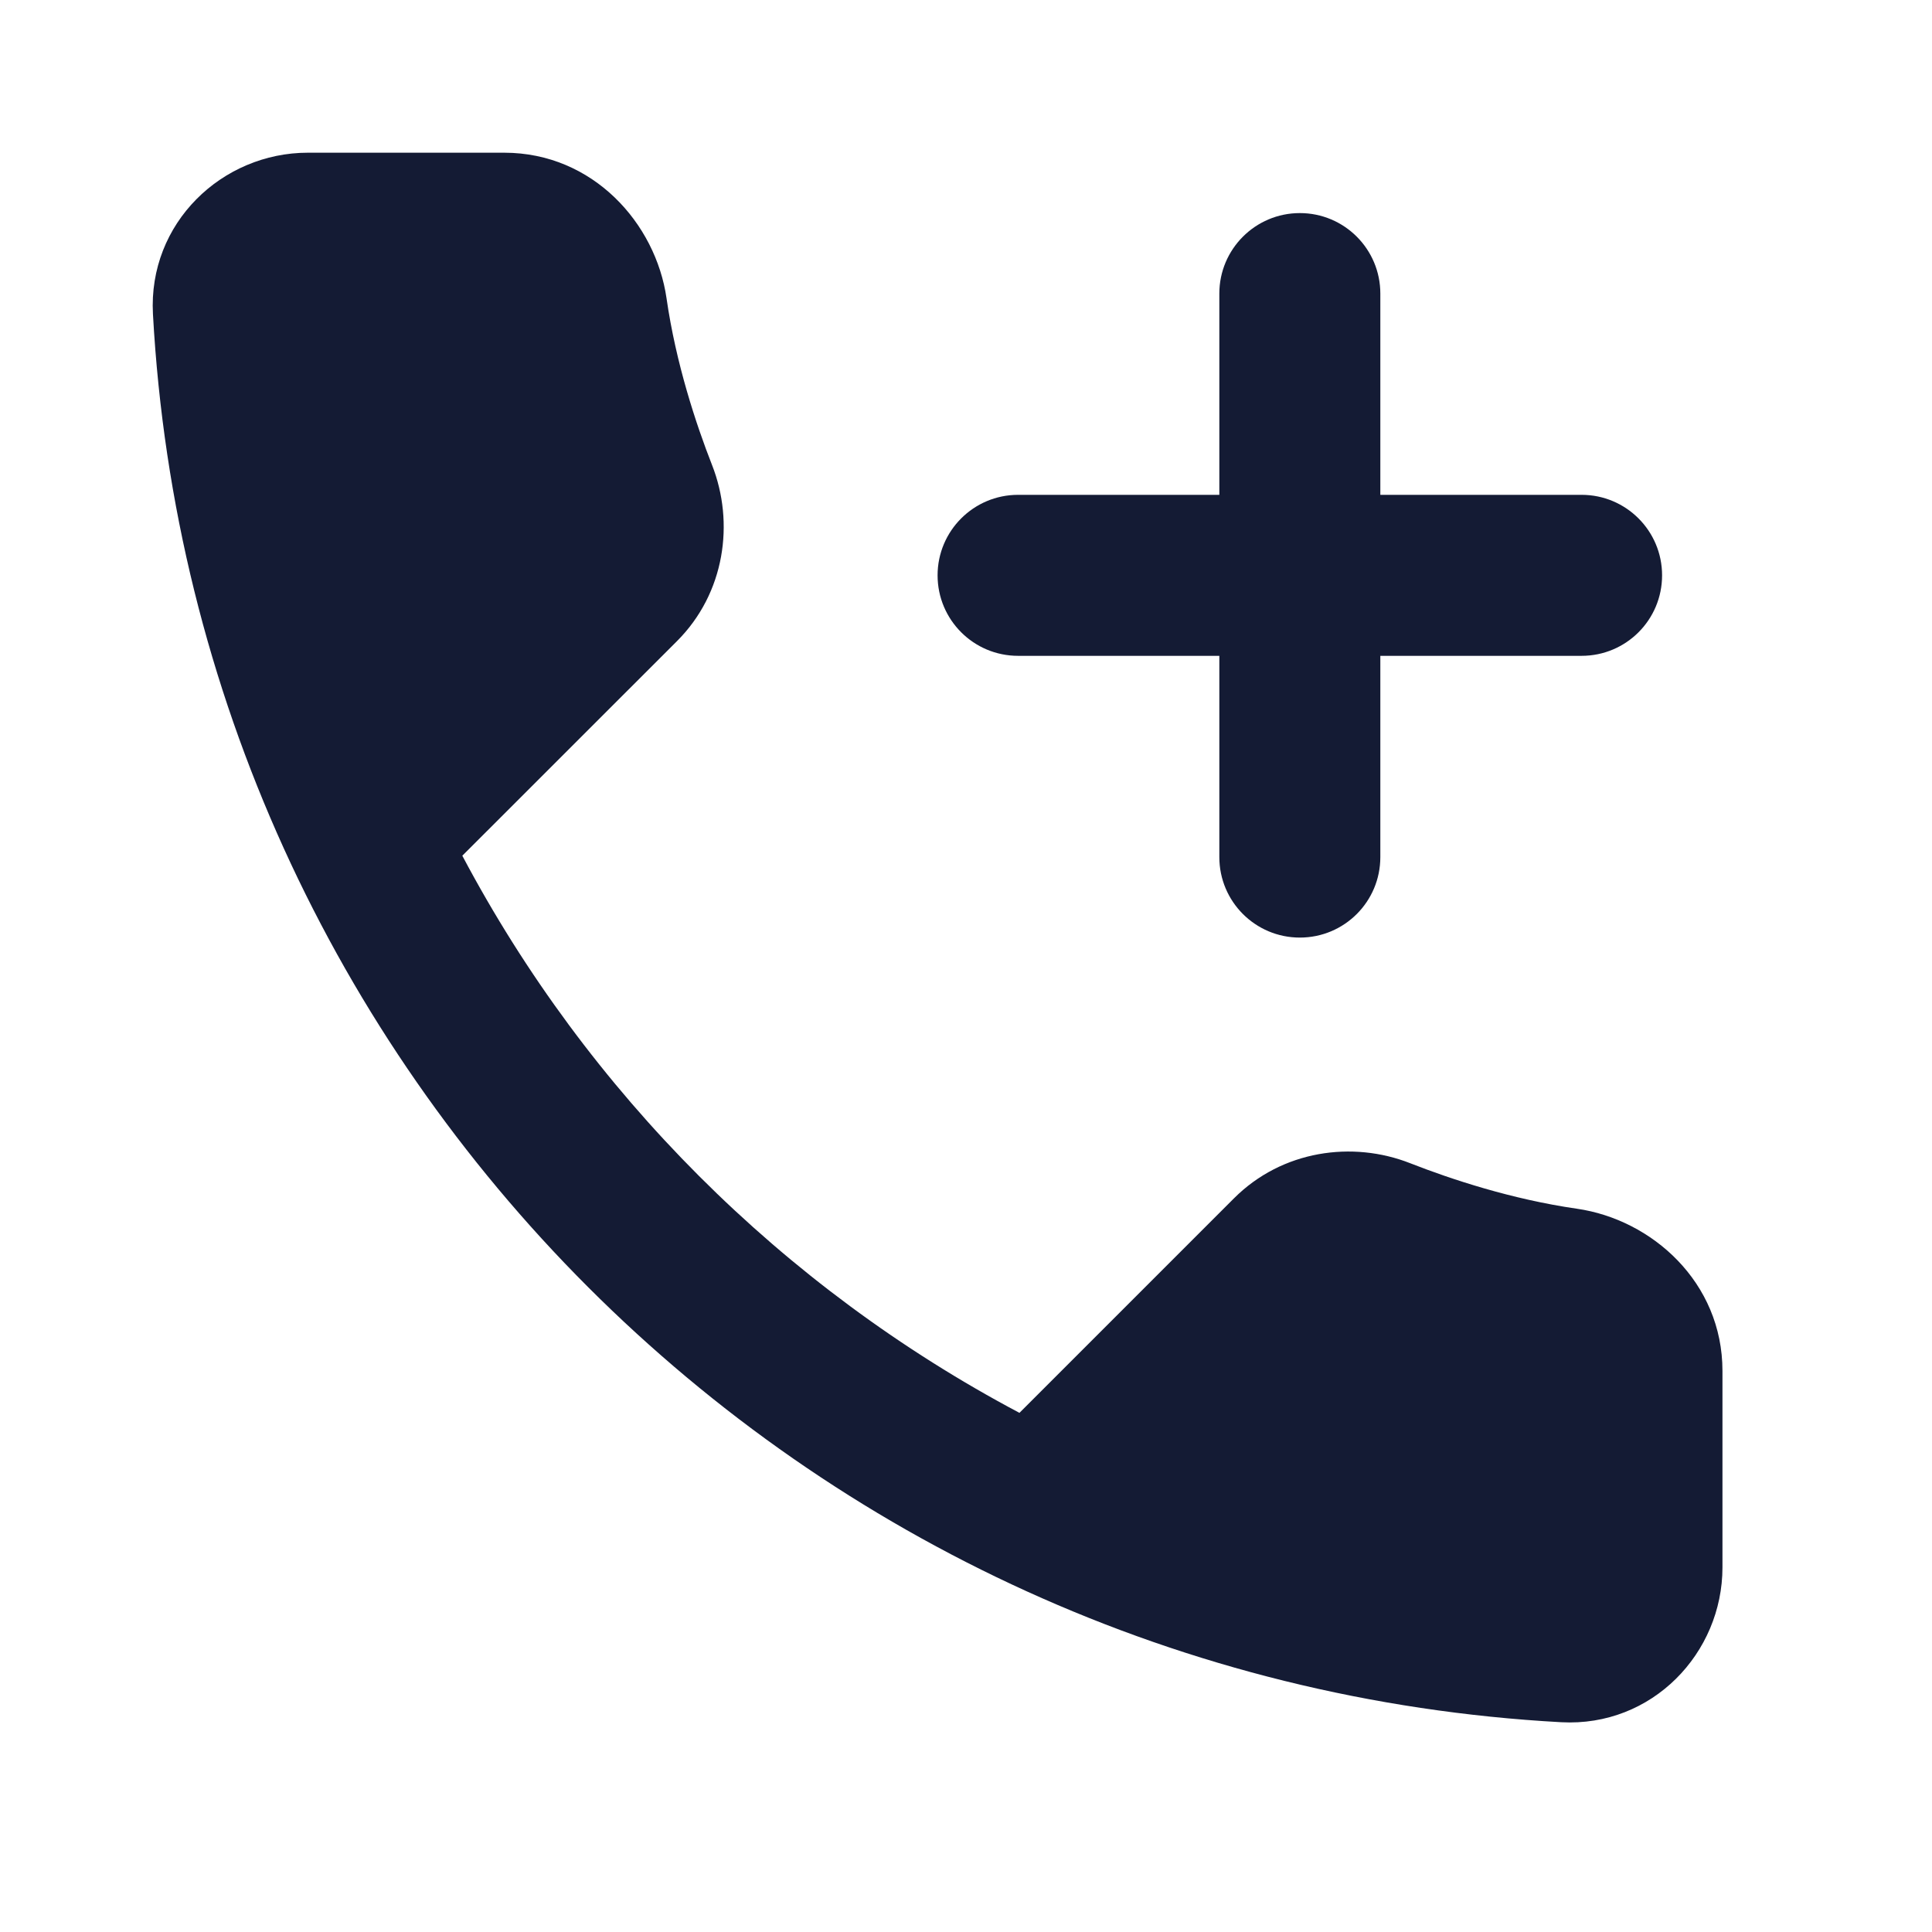 <svg width="24" height="24" viewBox="0 0 24 24" fill="none" xmlns="http://www.w3.org/2000/svg">
<path d="M19.393 21.394C20.525 21.456 21.397 20.534 21.397 19.471V17.03C21.397 15.928 20.52 15.149 19.588 15.015C18.781 14.899 18.023 14.648 17.518 14.45C16.802 14.168 15.927 14.288 15.329 14.886L12.664 17.551C9.72 15.991 7.302 13.573 5.743 10.63L8.409 7.965C9.007 7.368 9.127 6.493 8.845 5.776C8.647 5.271 8.396 4.514 8.28 3.706C8.146 2.775 7.367 1.898 6.265 1.897H3.824C2.76 1.897 1.838 2.77 1.9 3.902C2.416 13.327 9.967 20.878 19.393 21.394Z" fill="#141B34"/>
<path d="M15.147 10.647V8.147H12.647C12.095 8.147 11.647 7.7 11.647 7.147C11.647 6.595 12.095 6.147 12.647 6.147H15.147V3.647C15.147 3.095 15.595 2.647 16.147 2.647C16.7 2.647 17.147 3.095 17.147 3.647V6.147H19.647C20.2 6.147 20.647 6.595 20.647 7.147C20.647 7.7 20.2 8.147 19.647 8.147H17.147V10.647C17.147 11.2 16.7 11.647 16.147 11.647C15.595 11.647 15.147 11.2 15.147 10.647Z" fill="#141B34"/>
</svg>
